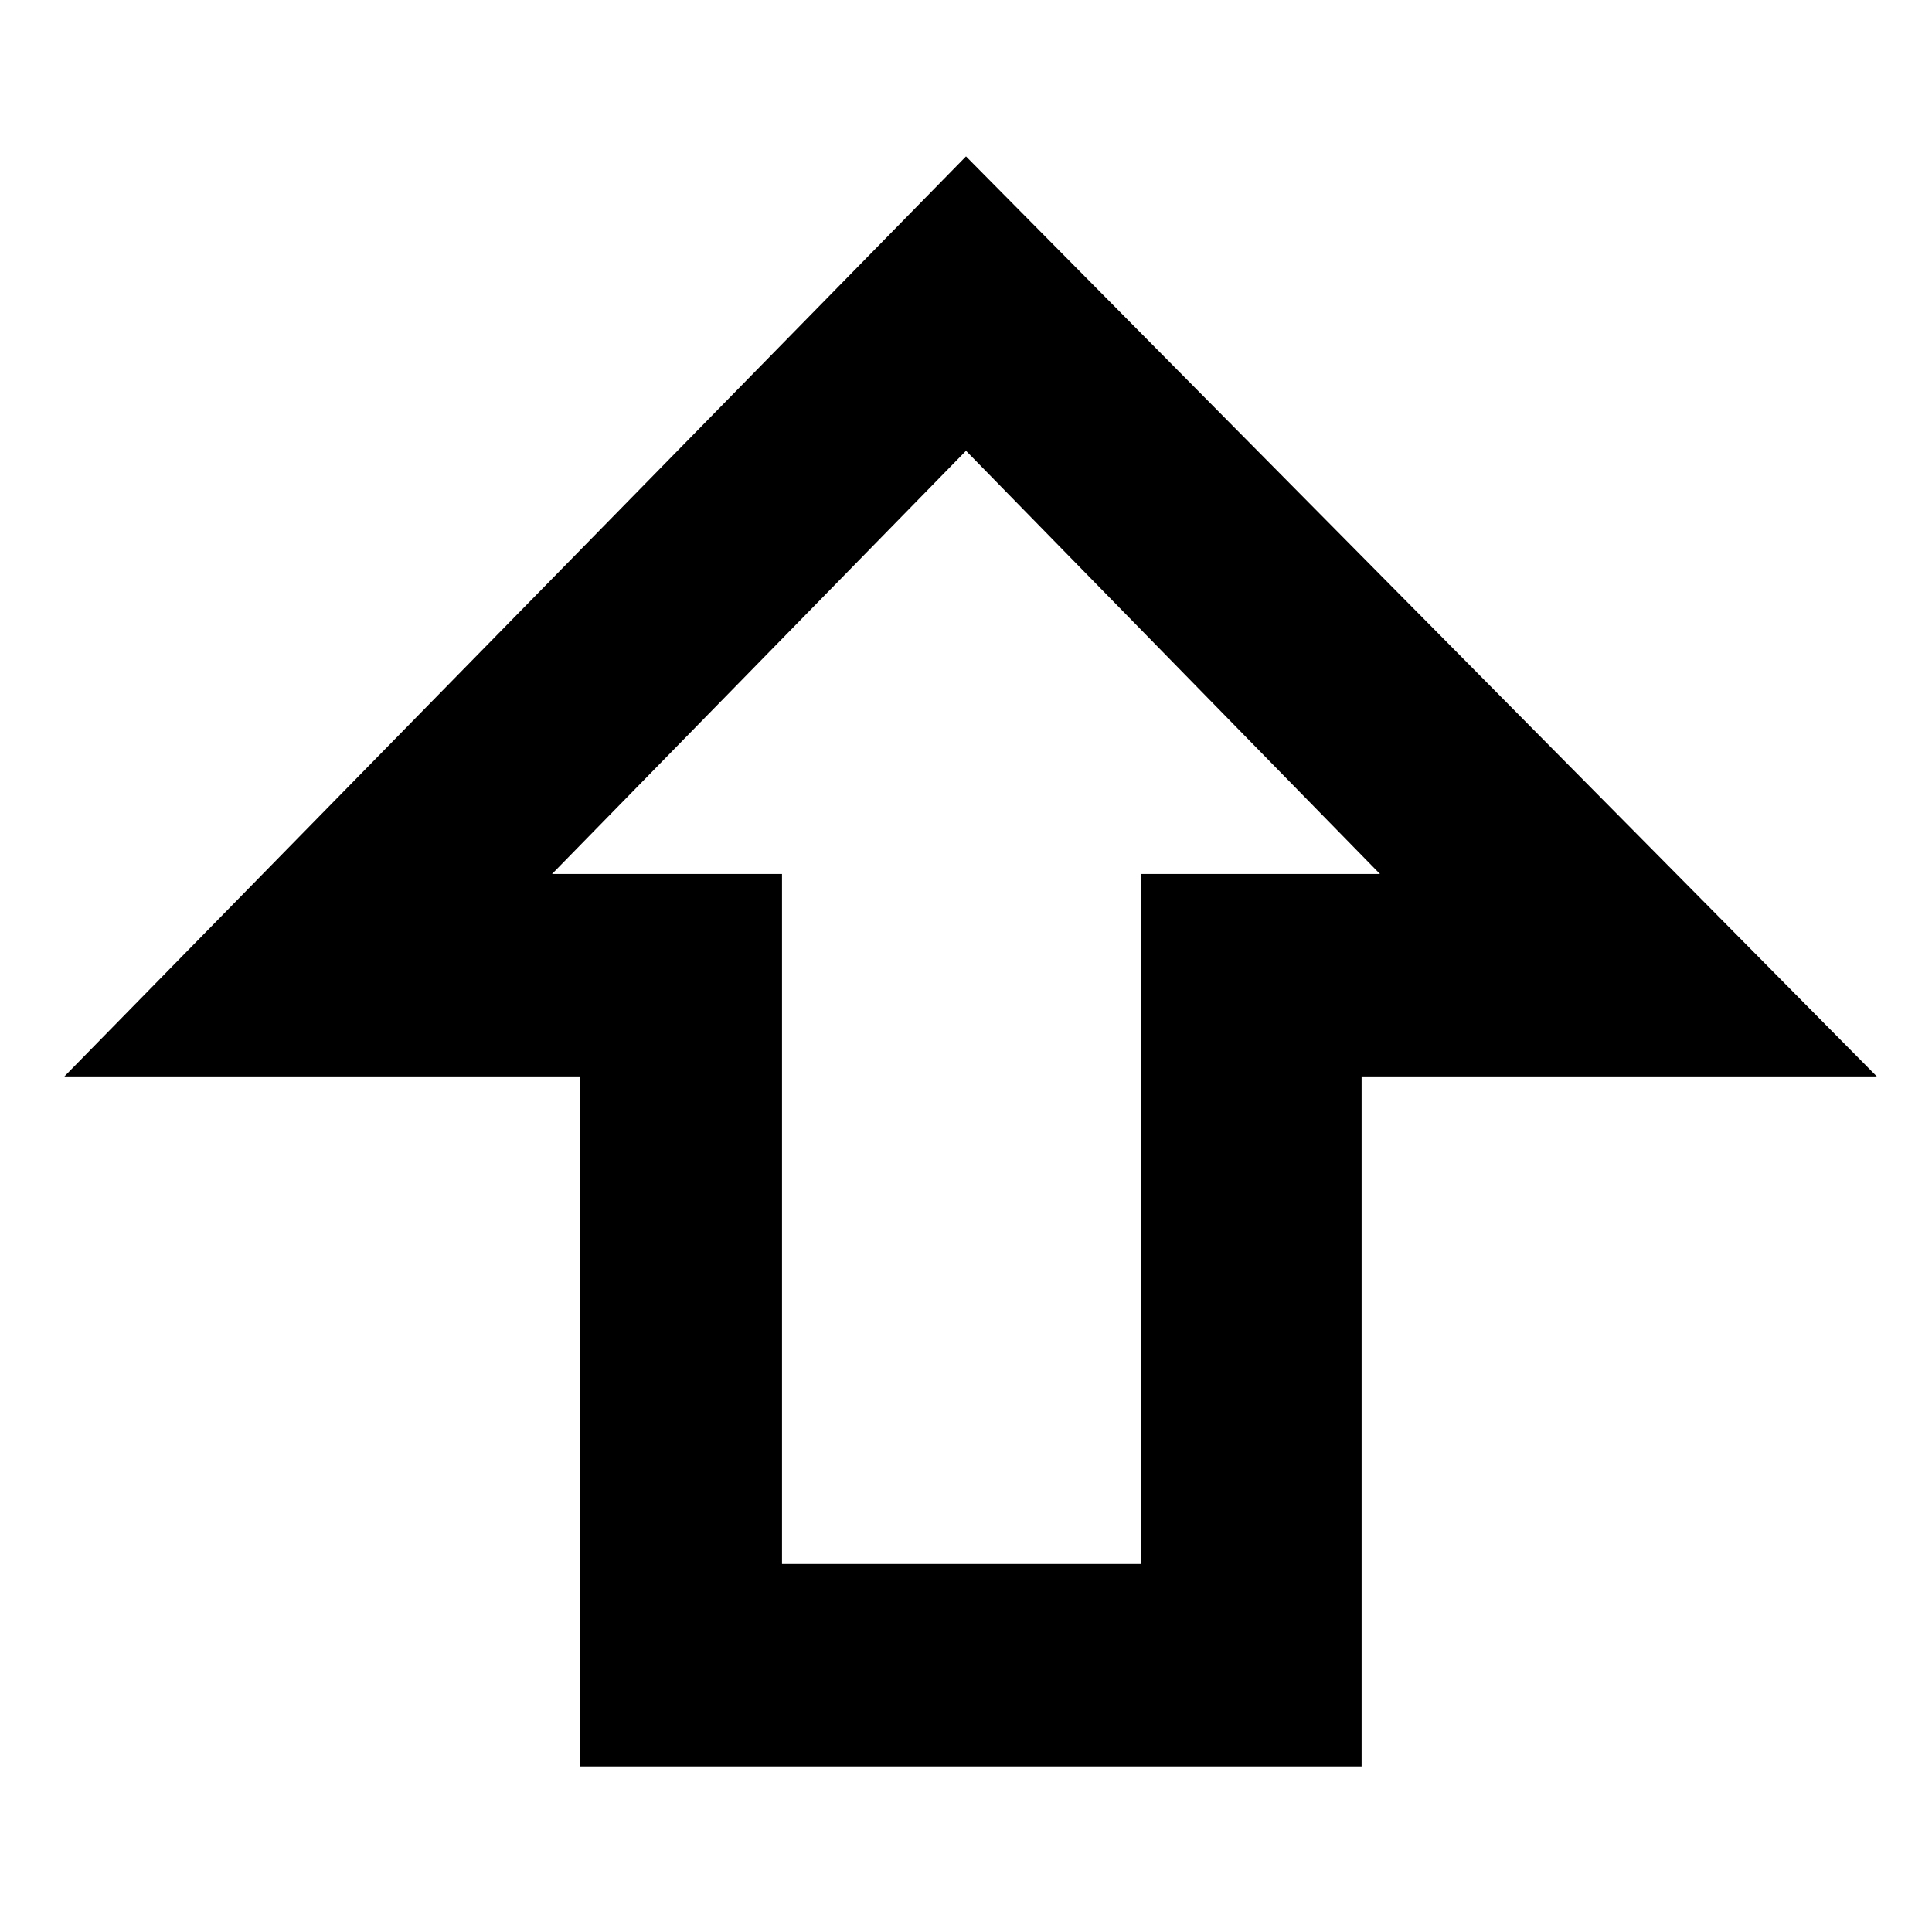 <?xml version="1.0" encoding="utf-8"?>
<!-- Generator: Adobe Illustrator 23.0.3, SVG Export Plug-In . SVG Version: 6.00 Build 0)  -->
<svg version="1.1" id="Capa_1" xmlns="http://www.w3.org/2000/svg" xmlns:xlink="http://www.w3.org/1999/xlink" x="0px" y="0px"
	 viewBox="0 0 21 21" style="enable-background:new 0 0 21 21;" xml:space="preserve">
<g>
	<path d="M10.5,1.7l9.9,10h-5.6v7.5H6.3v-7.5H0.7L10.5,1.7z M15,9.5l-4.5-4.6L6,9.5h2.5V17h3.9V9.5H15z"/>
</g>
</svg>

